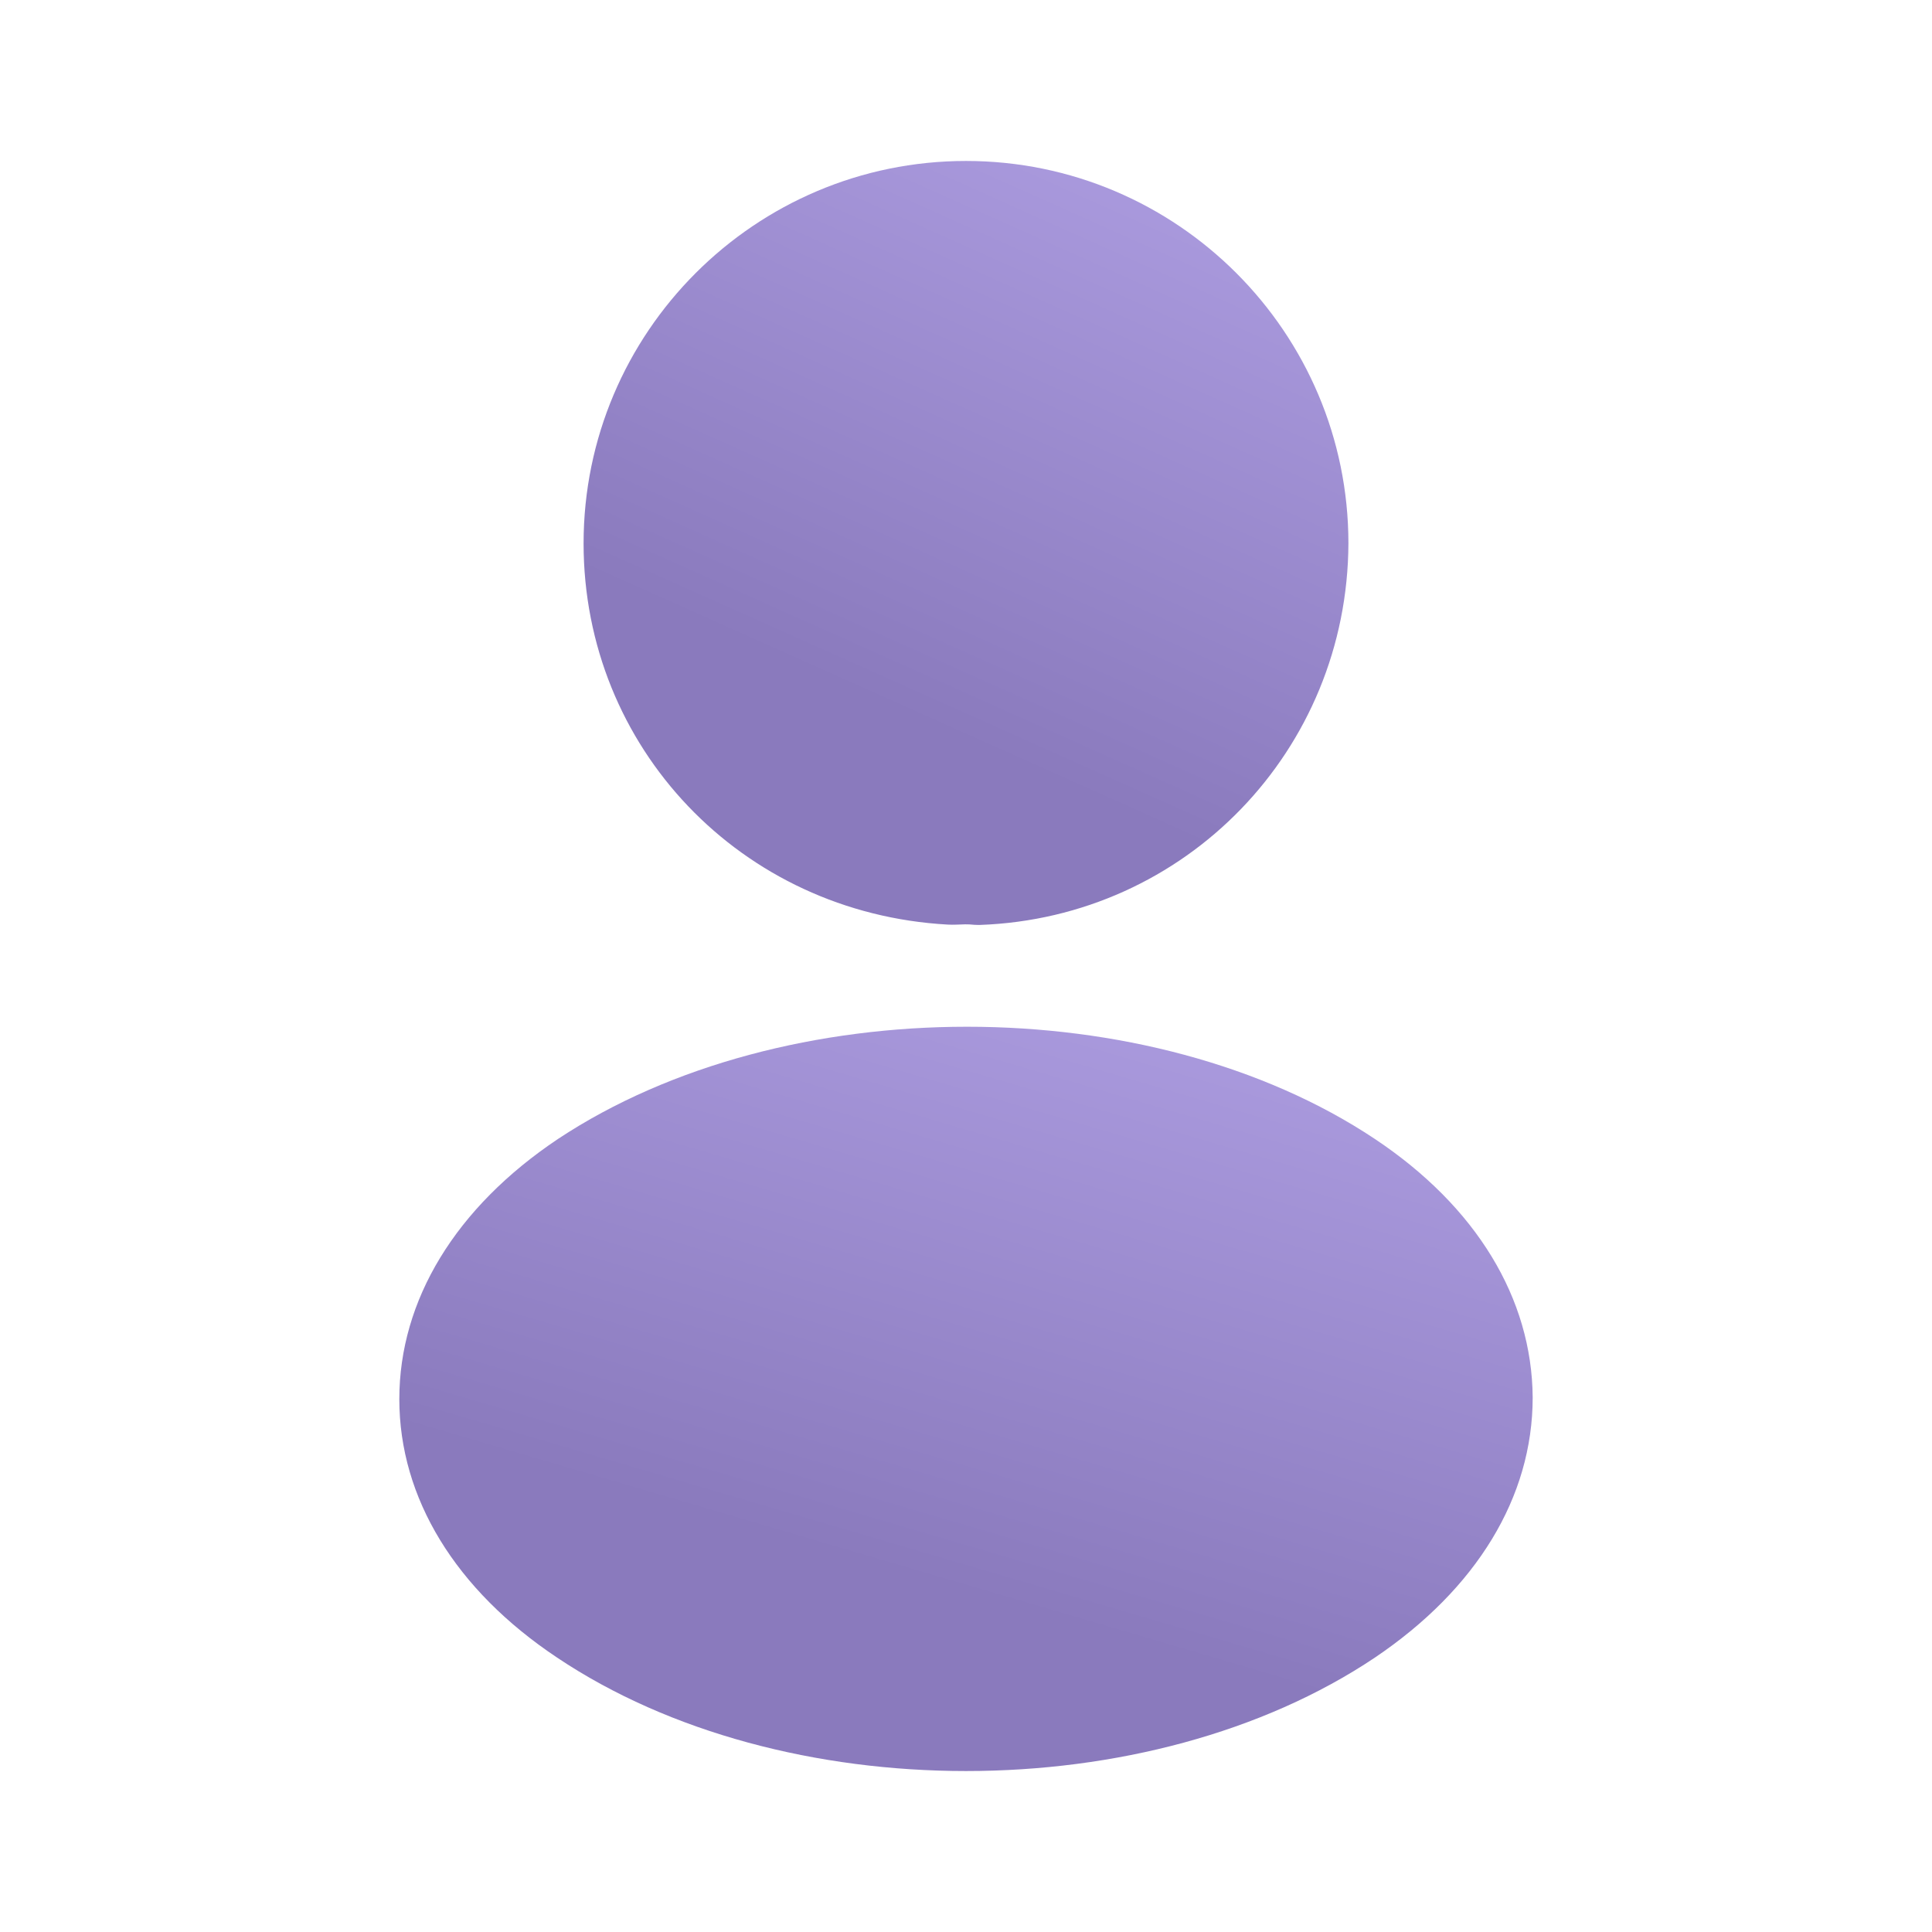 <svg width="16" height="16" viewBox="0 0 16 16" fill="none" xmlns="http://www.w3.org/2000/svg">
<path d="M8 1.333C6.253 1.333 4.833 2.753 4.833 4.5C4.833 6.19 6.137 7.562 7.848 7.657C7.896 7.66 7.944 7.656 7.992 7.655C8.006 7.655 8.02 7.655 8.034 7.656C8.056 7.658 8.078 7.66 8.1 7.66C8.107 7.66 8.107 7.66 8.113 7.66C9.82 7.6 11.16 6.213 11.167 4.5C11.167 2.753 9.747 1.333 8 1.333Z" fill="url(#paint0_linear_2340_4269)"/>
<path d="M11.387 9.433C9.527 8.193 6.493 8.193 4.62 9.433C3.773 10 3.307 10.767 3.307 11.587C3.307 12.407 3.773 13.167 4.613 13.727C5.547 14.353 6.773 14.667 8 14.667C9.227 14.667 10.453 14.353 11.387 13.727C12.227 13.16 12.693 12.4 12.693 11.573C12.687 10.753 12.227 9.993 11.387 9.433Z" fill="url(#paint1_linear_2340_4269)"/>
<defs>
<linearGradient id="paint0_linear_2340_4269" x1="8.488" y1="6.375" x2="10.992" y2="0.777" gradientUnits="userSpaceOnUse">
<stop stop-color="#8A7ABD"/>
<stop offset="1" stop-color="#B2A2E6"/>
</linearGradient>
<linearGradient id="paint1_linear_2340_4269" x1="8.724" y1="13.415" x2="10.495" y2="7.391" gradientUnits="userSpaceOnUse">
<stop stop-color="#8A7ABD"/>
<stop offset="1" stop-color="#B2A2E6"/>
</linearGradient>
</defs>
</svg>
